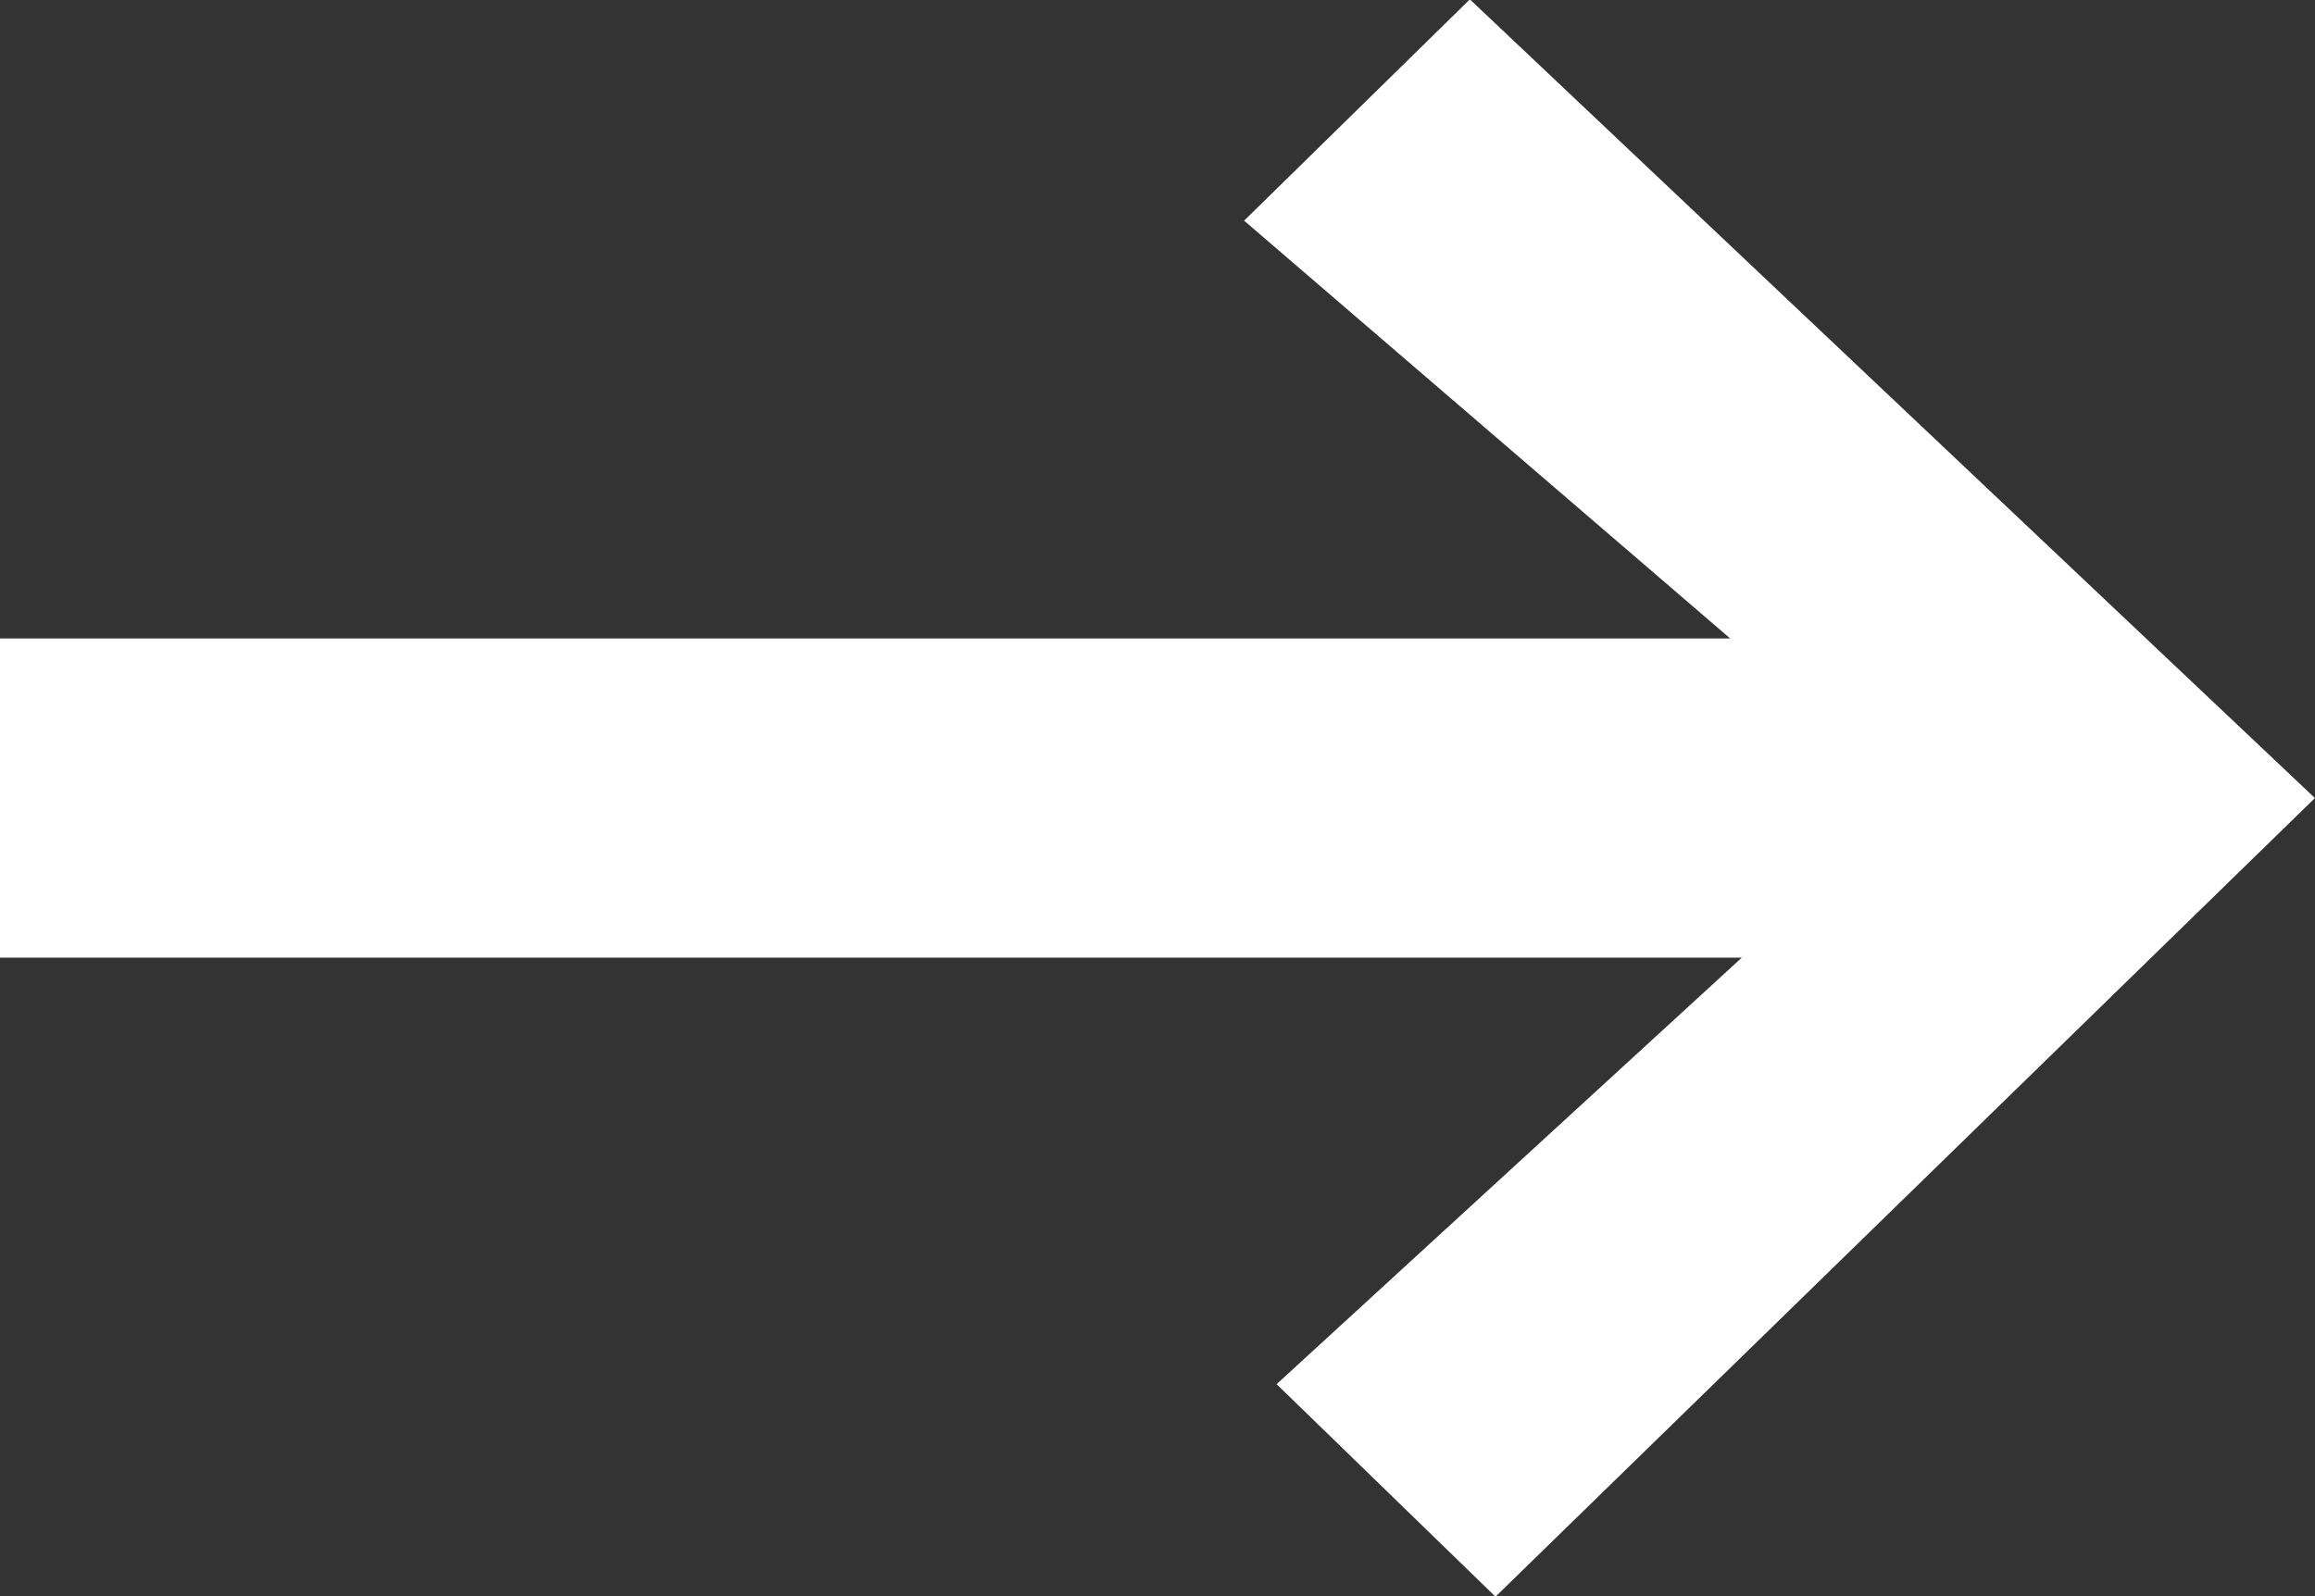 <svg xmlns="http://www.w3.org/2000/svg" width="29" height="20">
    <rect width="100%" height="100%" fill="#333333" stroke="none"/>
    <path fill="#FFF" fill-rule="evenodd" d="M18.734 20.007l-2.742-2.663L21.819 12H0V8h21.674l-6.089-5.235 2.828-2.773L28.999 10 18.734 20.007z"/>
</svg>
